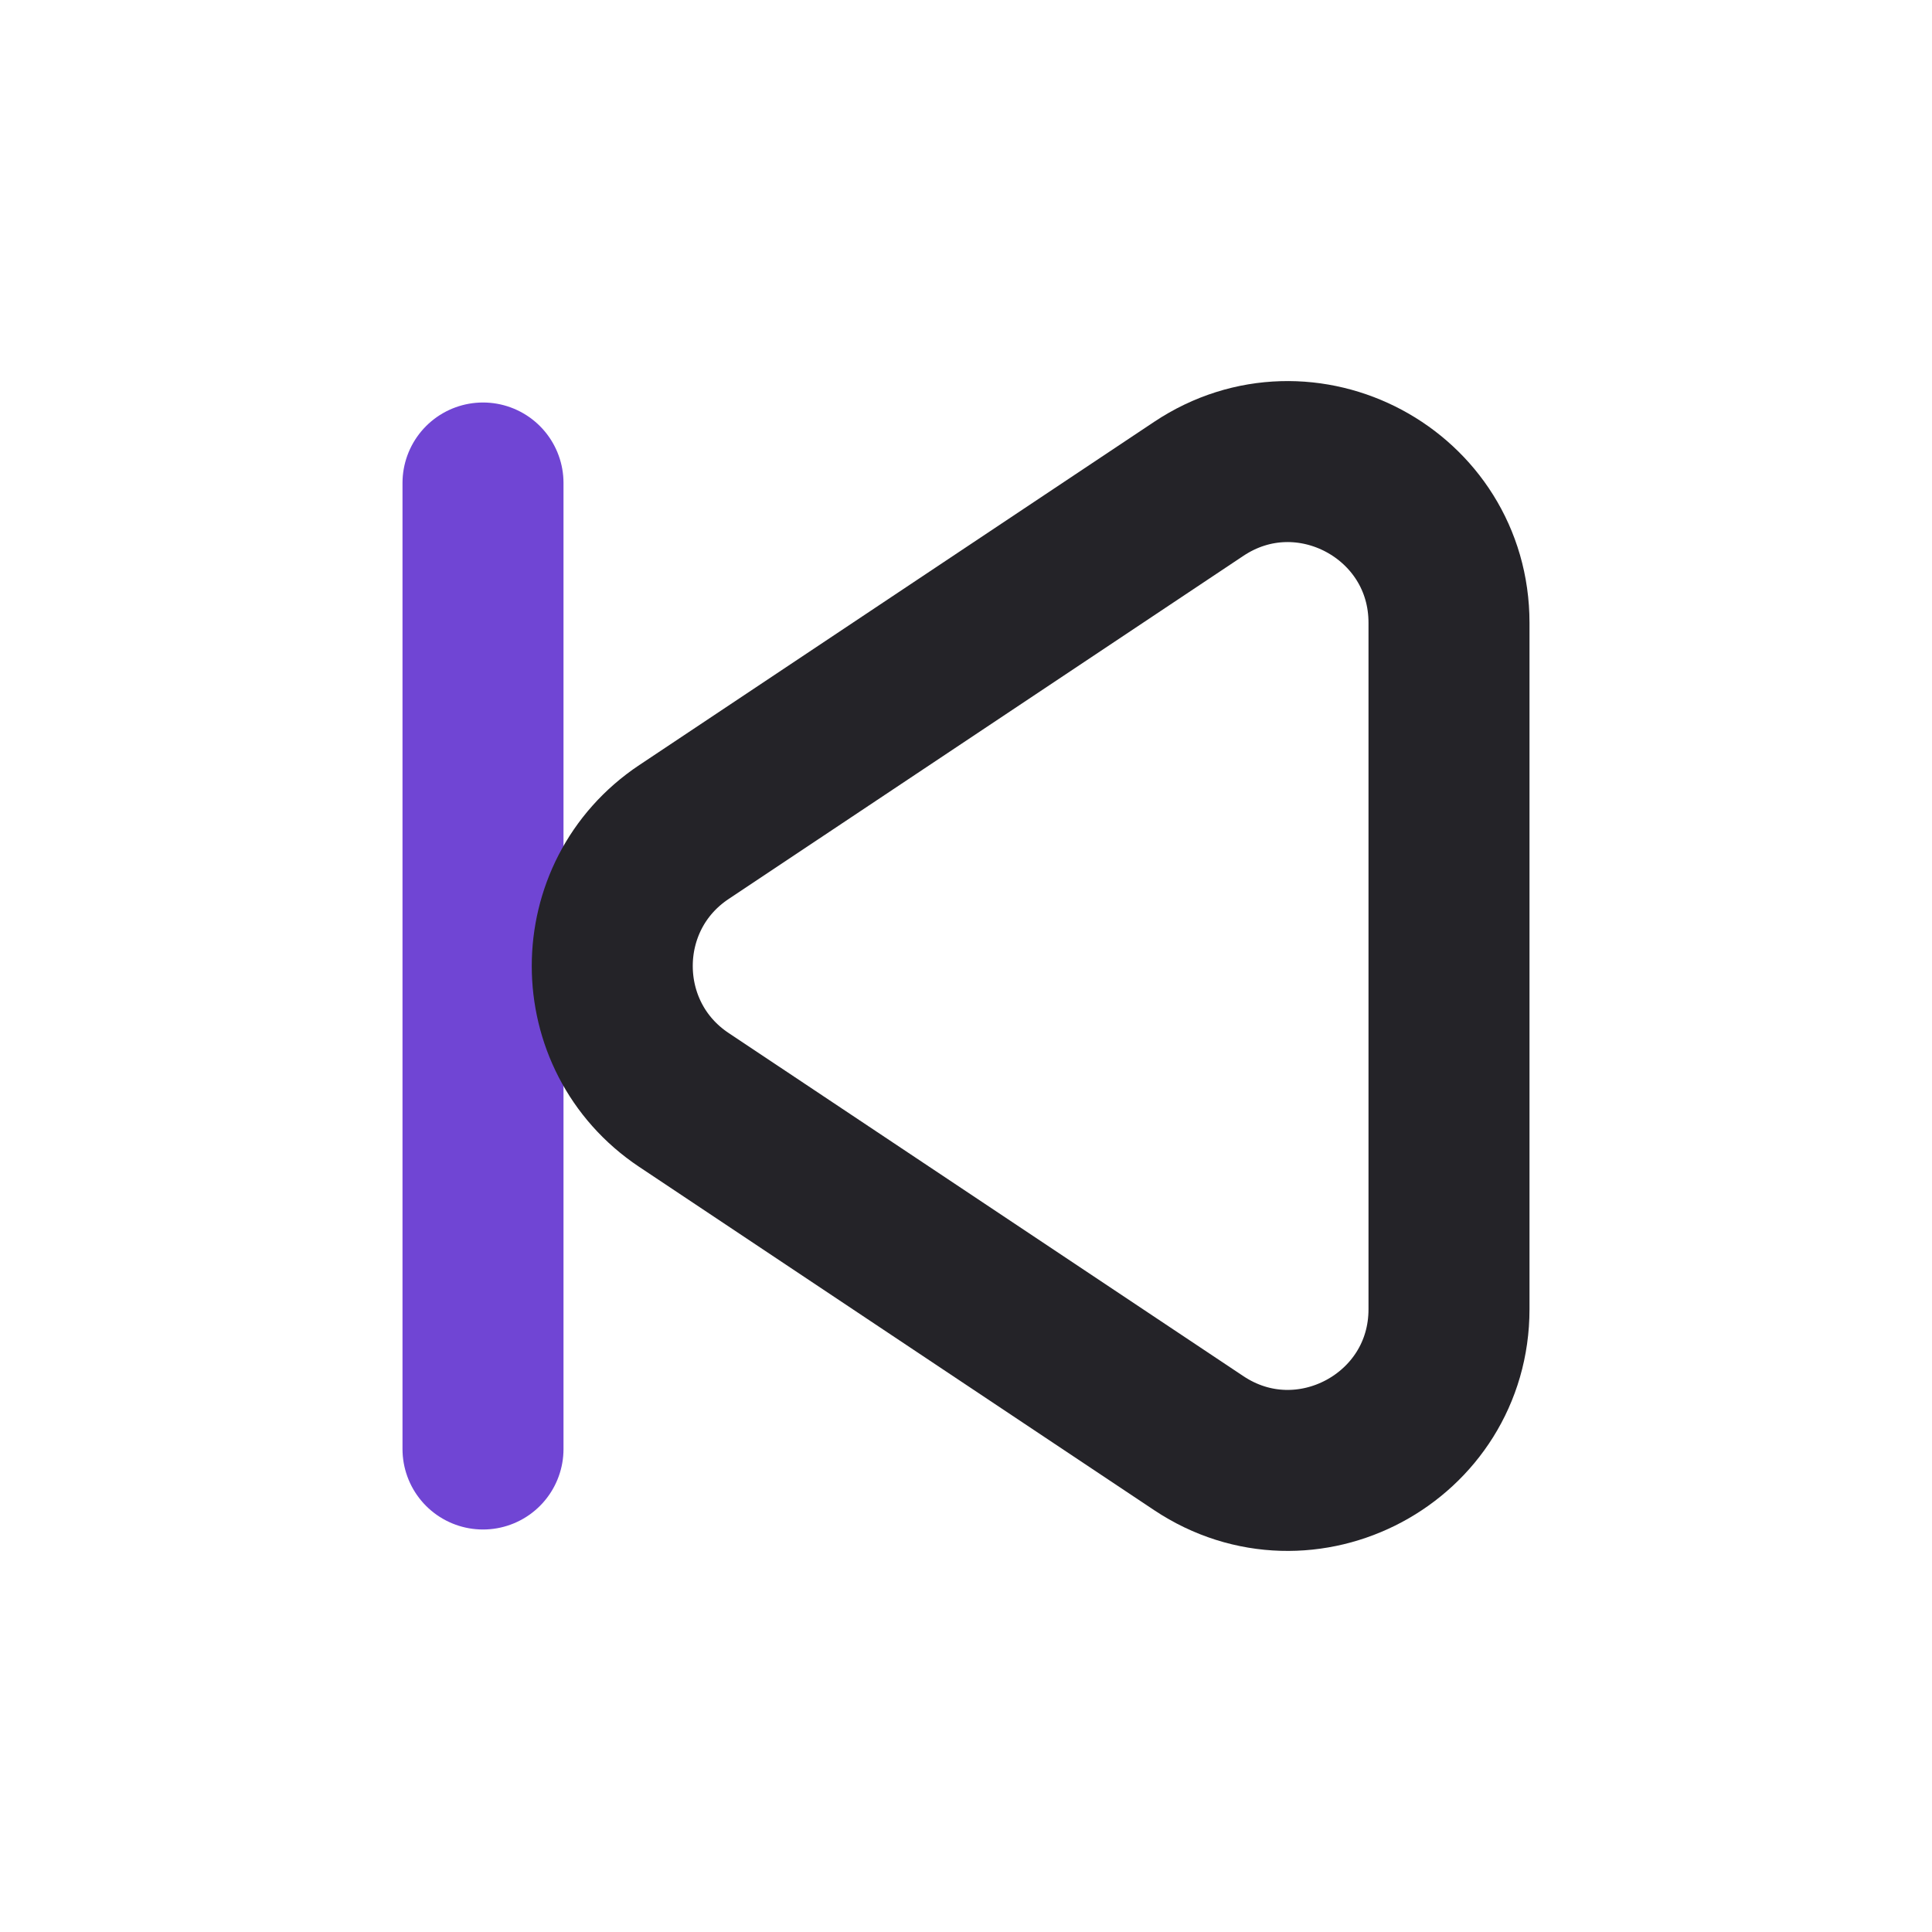 <svg width="24" height="24" viewBox="0 0 24 24" fill="none" xmlns="http://www.w3.org/2000/svg">
<path d="M6 18L6 6" stroke="#7045D4" stroke-width="2" stroke-linecap="round" stroke-linejoin="round"/>
<path d="M8.496 13.664C7.309 12.873 7.309 11.127 8.496 10.336L14.891 6.073C16.22 5.187 18 6.14 18 7.737L18 16.263C18 17.86 16.22 18.813 14.891 17.927L8.496 13.664Z" stroke="#242328" stroke-width="2" stroke-linecap="round" stroke-linejoin="round"/>
</svg>
